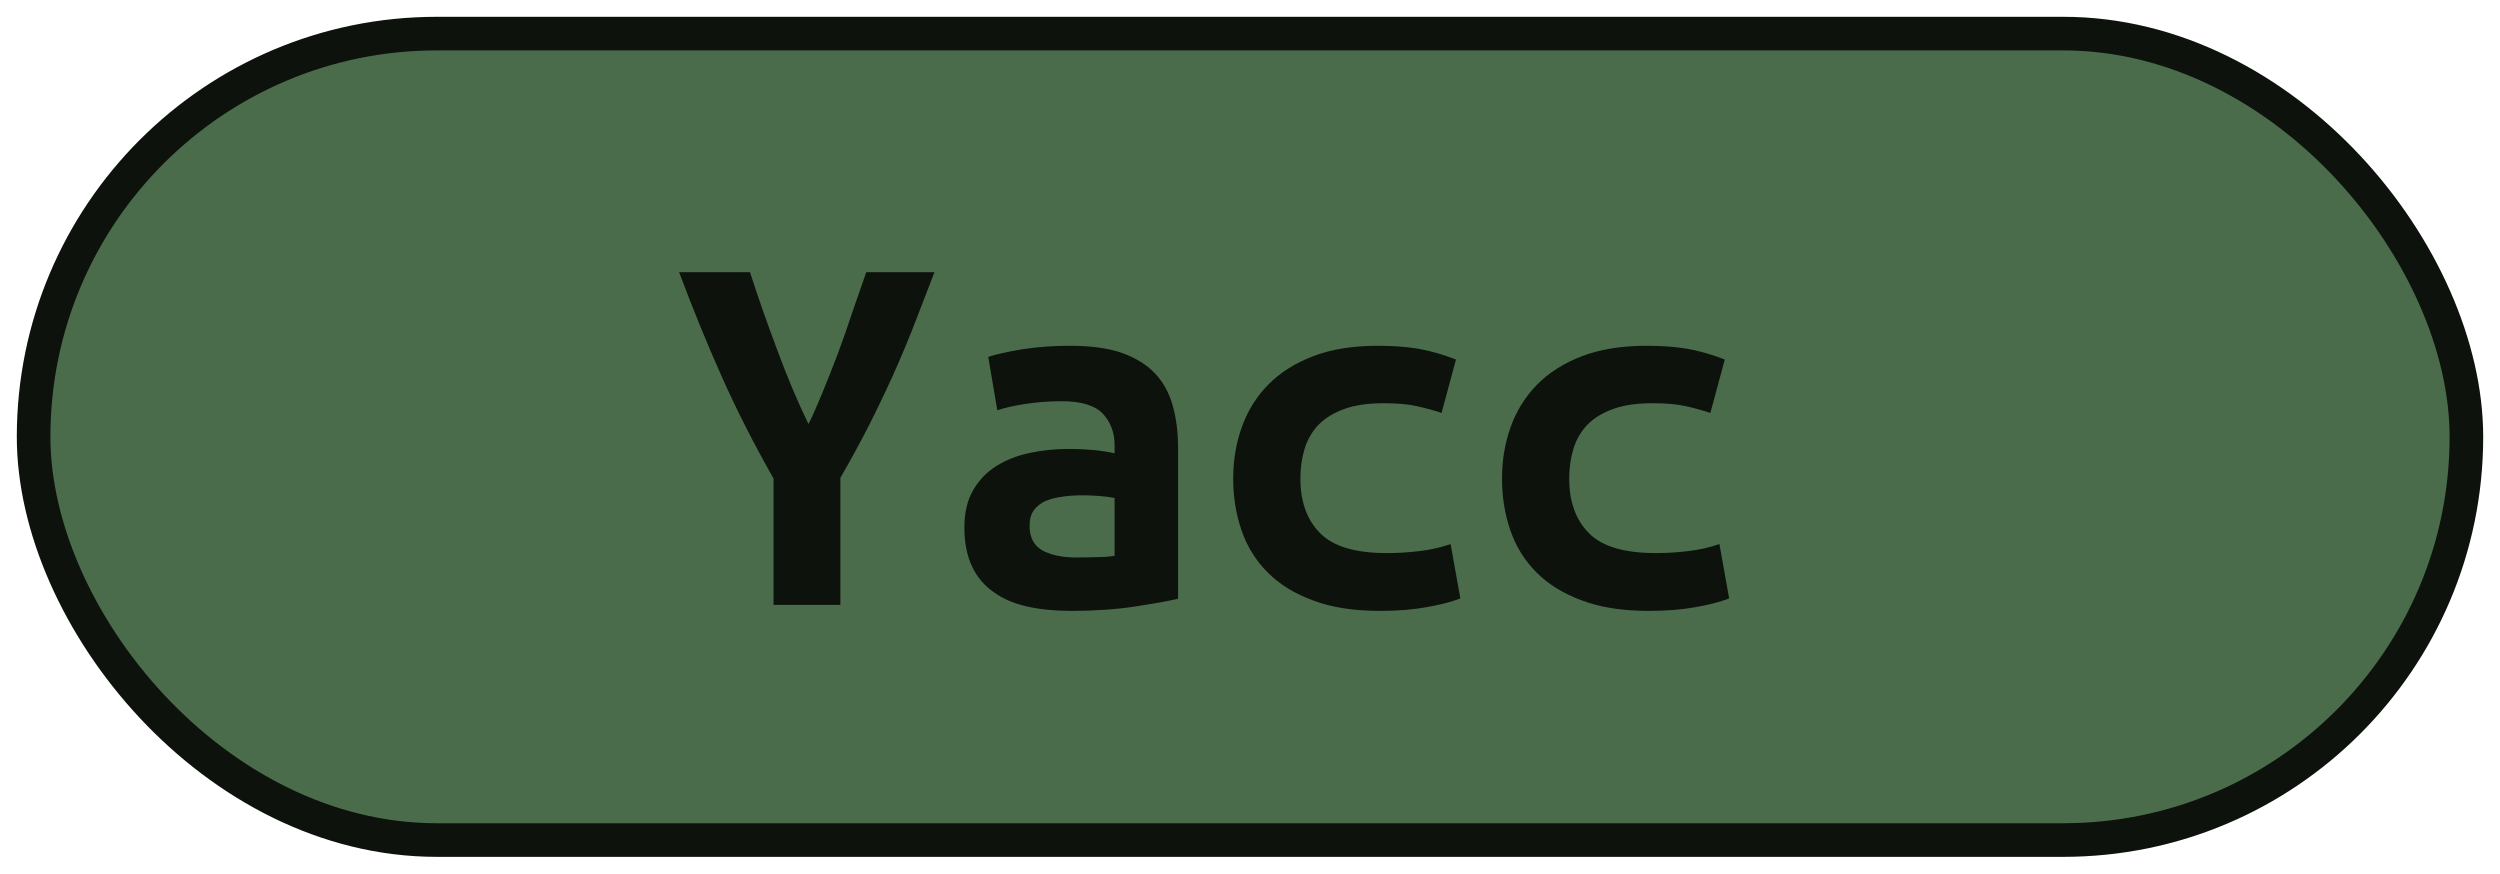 <?xml version="1.0" encoding="UTF-8"?>
<svg height="26" width="74.4" version="1.1" xmlns="http://www.w3.org/2000/svg"><!--Created by Josélio de S. C. Júnior - 2021 - https://github.com/joseliojunior -->
    <rect
        height="24"
        width="72.4"
        rx="12"
        ry="12"
        x="1" y="1"
        fill="#4B6C4B"
        stroke="#0d120d"
        stroke-width="1" />
    <g transform="translate(0, 8)">
        <path fill="#0d120d" stroke="none" d="M24.06 4.62L24.06 4.62Q24.24 4.26 24.47 3.70Q24.70 3.14 24.94 2.51Q25.17 1.89 25.38 1.25Q25.60 0.61 25.78 0.10L25.78 0.10L27.81 0.10Q27.50 0.91 27.20 1.68Q26.90 2.45 26.56 3.20Q26.22 3.95 25.84 4.70Q25.46 5.44 25.01 6.22L25.01 6.22L25.01 10L23.02 10L23.02 6.24Q22.14 4.69 21.48 3.21Q20.82 1.73 20.21 0.10L20.21 0.10L22.32 0.10Q22.69 1.25 23.14 2.44Q23.58 3.63 24.06 4.62ZM32.02 8.59L32.02 8.59Q32.34 8.59 32.64 8.58Q32.94 8.58 33.17 8.54L33.17 8.54L33.17 6.82Q32.98 6.78 32.70 6.76Q32.43 6.74 32.21 6.74L32.21 6.74Q31.90 6.74 31.62 6.78Q31.33 6.82 31.11 6.91Q30.90 7.01 30.77 7.18Q30.64 7.36 30.64 7.65L30.64 7.65Q30.64 8.16 31.02 8.38Q31.41 8.59 32.02 8.59ZM31.84 2.29L31.84 2.29Q32.77 2.29 33.38 2.50Q34 2.72 34.37 3.11Q34.74 3.50 34.90 4.07Q35.06 4.64 35.06 5.34L35.06 5.34L35.06 9.82Q34.62 9.92 33.78 10.05Q32.93 10.18 31.87 10.18L31.87 10.18Q31.15 10.18 30.57 10.05Q29.98 9.92 29.57 9.62Q29.15 9.33 28.93 8.86Q28.70 8.38 28.70 7.70L28.70 7.70Q28.70 7.04 28.96 6.59Q29.22 6.14 29.65 5.87Q30.08 5.60 30.64 5.48Q31.20 5.36 31.81 5.36L31.81 5.36Q32.58 5.36 33.17 5.49L33.17 5.49L33.17 5.25Q33.17 4.69 32.82 4.31Q32.46 3.94 31.60 3.94L31.60 3.94Q31.04 3.94 30.52 4.02Q30 4.10 29.68 4.21L29.68 4.21L29.41 2.62Q29.78 2.50 30.45 2.39Q31.12 2.29 31.84 2.29ZM36.70 6.24L36.70 6.24Q36.70 5.42 36.96 4.70Q37.22 3.98 37.74 3.45Q38.27 2.91 39.08 2.60Q39.89 2.29 41.01 2.29L41.01 2.29Q41.68 2.29 42.22 2.38Q42.77 2.48 43.33 2.70L43.33 2.70L42.90 4.29Q42.58 4.18 42.18 4.09Q41.79 4 41.18 4L41.18 4Q40.48 4 40.01 4.17Q39.54 4.34 39.25 4.63Q38.96 4.93 38.83 5.34Q38.70 5.76 38.70 6.24L38.70 6.24Q38.70 7.28 39.29 7.87Q39.87 8.46 41.28 8.46L41.28 8.46Q41.74 8.46 42.25 8.40Q42.75 8.34 43.17 8.19L43.17 8.19L43.46 9.81Q43.04 9.97 42.45 10.07Q41.86 10.18 41.06 10.18L41.06 10.18Q39.90 10.18 39.08 9.87Q38.26 9.57 37.73 9.04Q37.20 8.51 36.95 7.79Q36.70 7.07 36.70 6.24ZM44.70 6.24L44.70 6.24Q44.70 5.42 44.96 4.70Q45.22 3.98 45.74 3.45Q46.27 2.91 47.08 2.60Q47.89 2.29 49.01 2.29L49.01 2.29Q49.68 2.29 50.22 2.38Q50.77 2.48 51.33 2.70L51.33 2.70L50.90 4.29Q50.58 4.18 50.18 4.09Q49.79 4 49.18 4L49.18 4Q48.48 4 48.01 4.17Q47.54 4.34 47.25 4.63Q46.96 4.93 46.83 5.34Q46.70 5.76 46.70 6.24L46.70 6.24Q46.70 7.28 47.29 7.87Q47.87 8.46 49.28 8.46L49.28 8.46Q49.74 8.46 50.25 8.40Q50.75 8.34 51.17 8.19L51.17 8.19L51.46 9.81Q51.04 9.97 50.45 10.07Q49.86 10.18 49.06 10.18L49.06 10.18Q47.90 10.18 47.08 9.87Q46.26 9.57 45.73 9.04Q45.20 8.51 44.95 7.79Q44.70 7.07 44.70 6.24Z"/>
    </g>
</svg>
